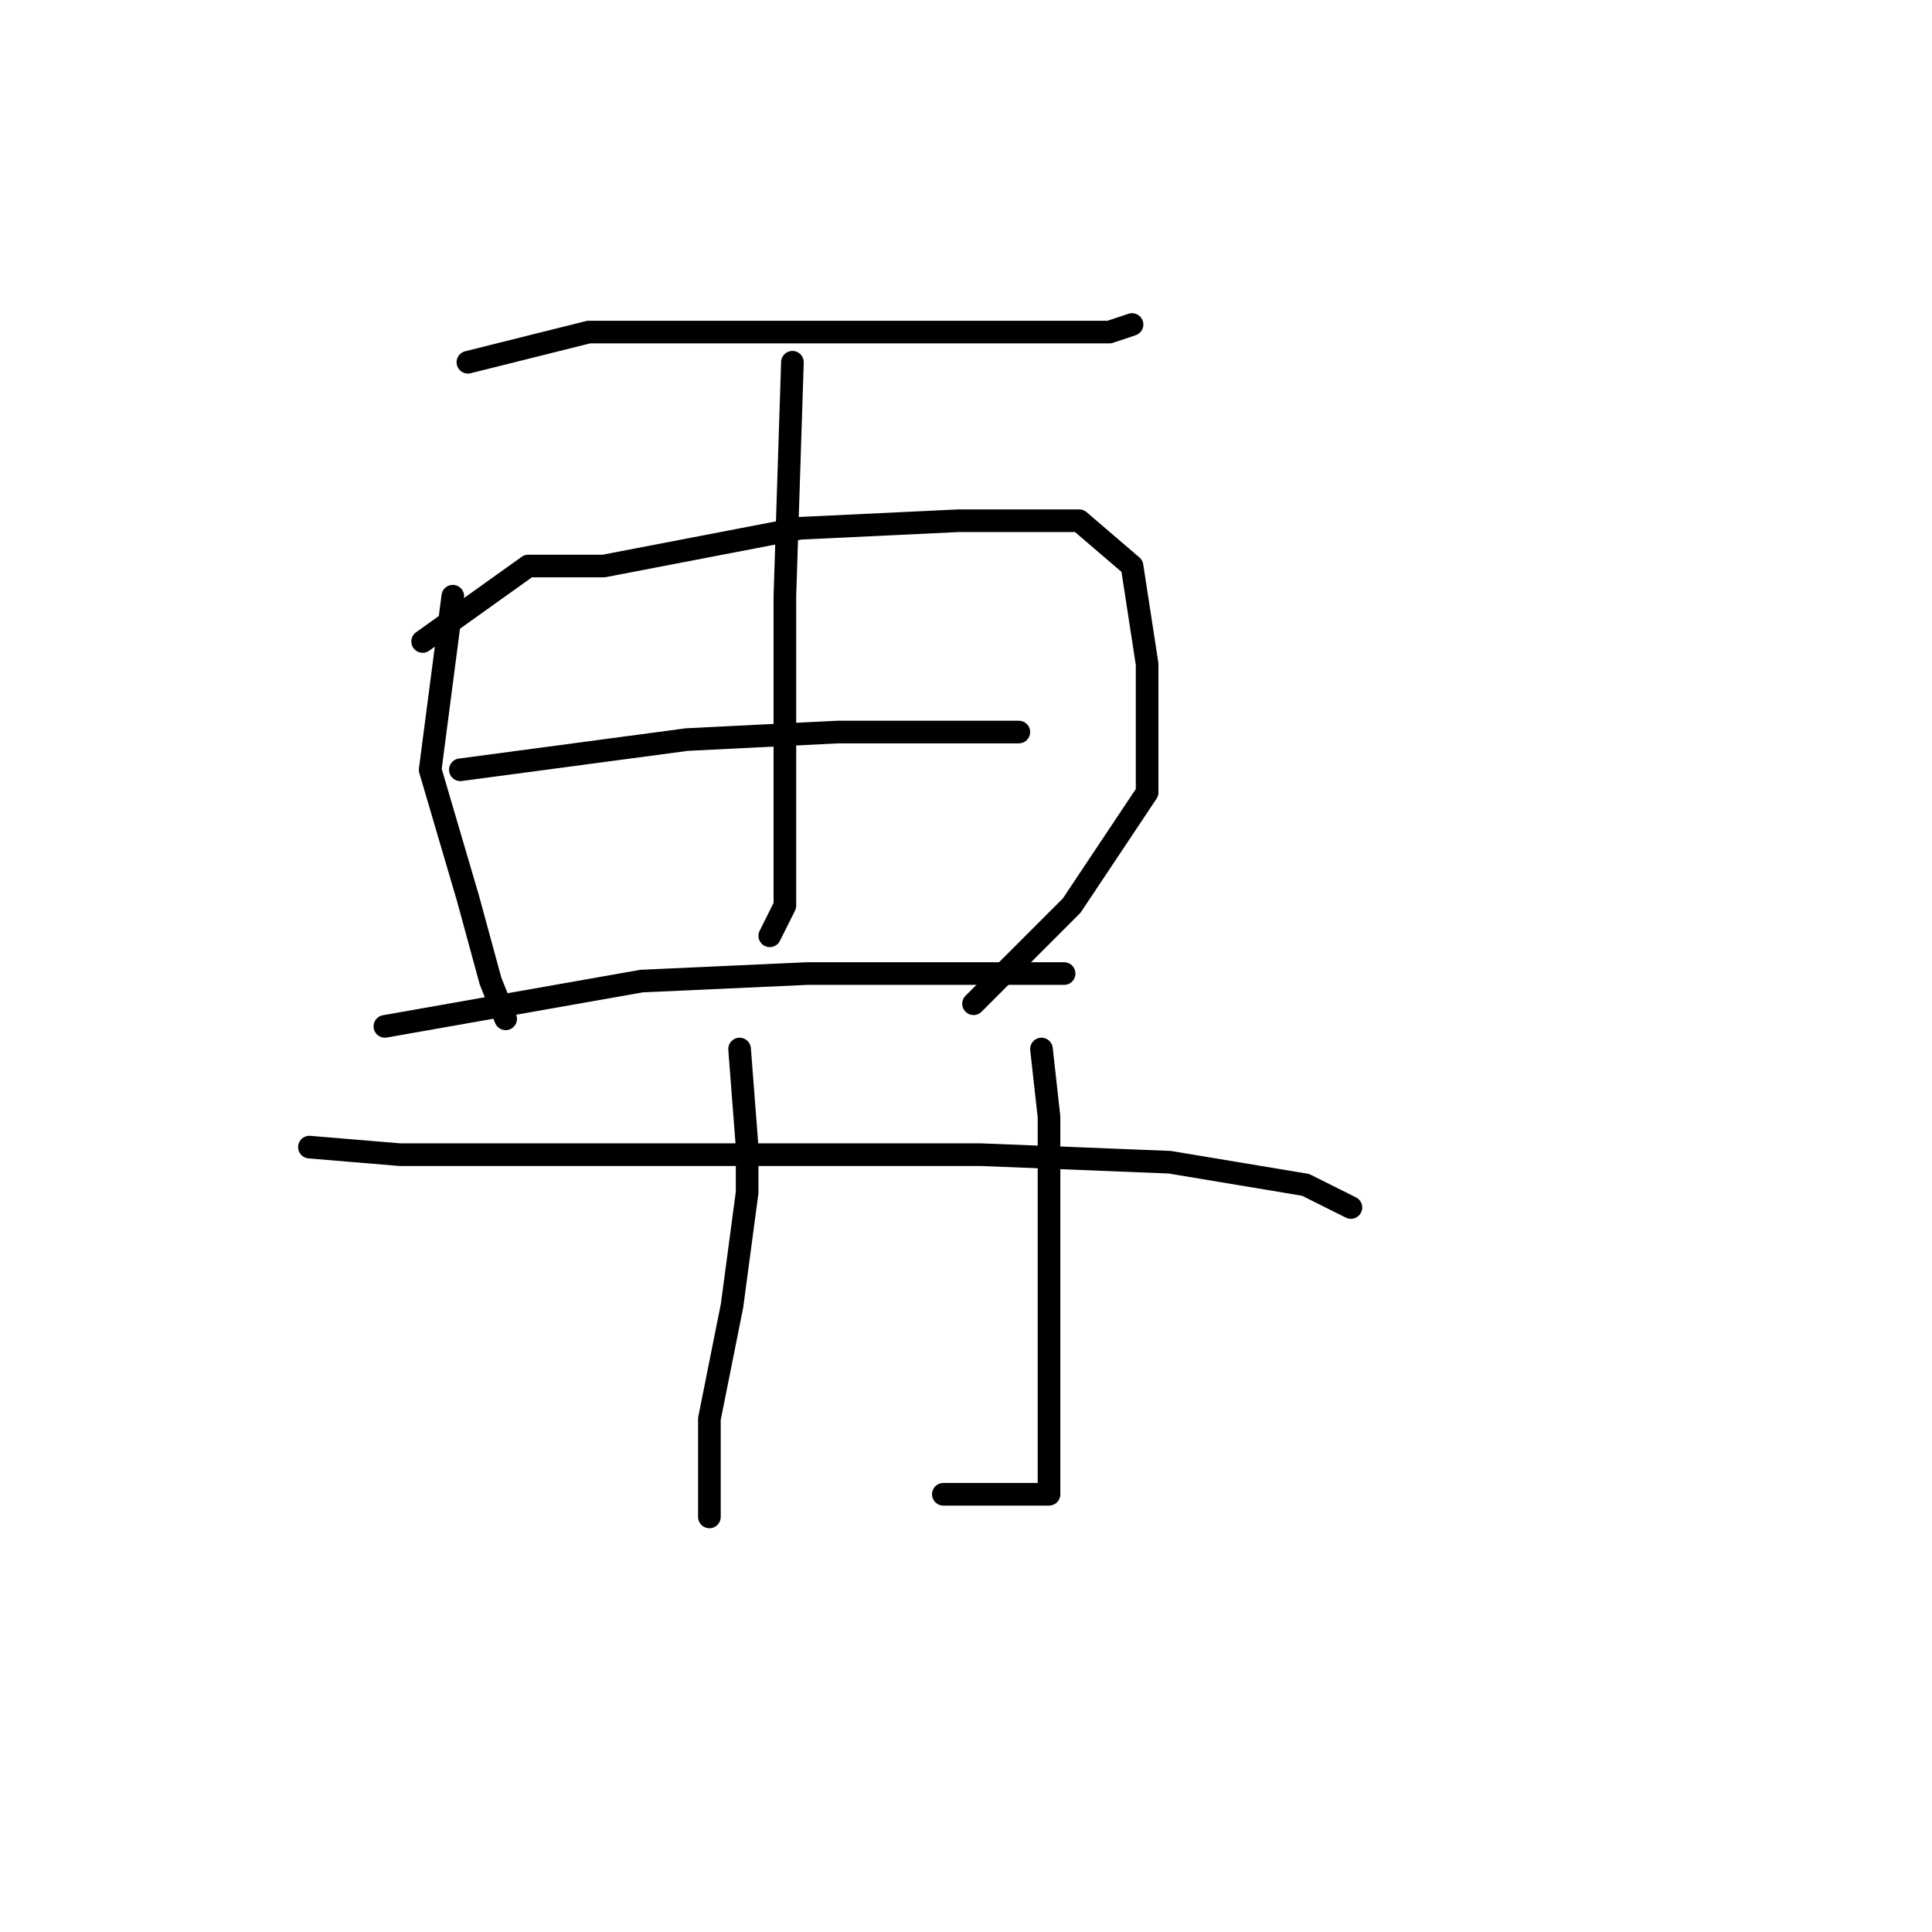 <?xml version="1.0" standalone="no"?>
    <svg width="256" height="256" xmlns="http://www.w3.org/2000/svg" version="1.1">
    <polyline stroke="black" stroke-width="3" stroke-linecap="round" fill="transparent" stroke-linejoin="round" points="62 48 78 44 96 44 105 44 125 44 138 44 147 44 150 43 150 43 " />
        <polyline stroke="black" stroke-width="3" stroke-linecap="round" fill="transparent" stroke-linejoin="round" points="105 48 104 79 104 95 104 111 104 120 102 124 102 124 " />
        <polyline stroke="black" stroke-width="3" stroke-linecap="round" fill="transparent" stroke-linejoin="round" points="60 79 57 102 62 119 65 130 67 135 67 135 " />
        <polyline stroke="black" stroke-width="3" stroke-linecap="round" fill="transparent" stroke-linejoin="round" points="56 85 70 75 80 75 106 70 127 69 143 69 150 75 152 88 152 105 142 120 129 133 129 133 " />
        <polyline stroke="black" stroke-width="3" stroke-linecap="round" fill="transparent" stroke-linejoin="round" points="61 102 91 98 111 97 127 97 134 97 135 97 135 97 " />
        <polyline stroke="black" stroke-width="3" stroke-linecap="round" fill="transparent" stroke-linejoin="round" points="51 136 85 130 107 129 128 129 138 129 141 129 141 129 " />
        <polyline stroke="black" stroke-width="3" stroke-linecap="round" fill="transparent" stroke-linejoin="round" points="98 139 99 152 99 158 97 173 94 188 94 198 94 201 94 201 " />
        <polyline stroke="black" stroke-width="3" stroke-linecap="round" fill="transparent" stroke-linejoin="round" points="138 139 139 148 139 155 139 172 139 188 139 195 139 198 138 198 131 198 125 198 125 198 " />
        <polyline stroke="black" stroke-width="3" stroke-linecap="round" fill="transparent" stroke-linejoin="round" points="41 152 53 153 66 153 95 153 130 153 155 154 173 157 179 160 179 160 " />
        </svg>